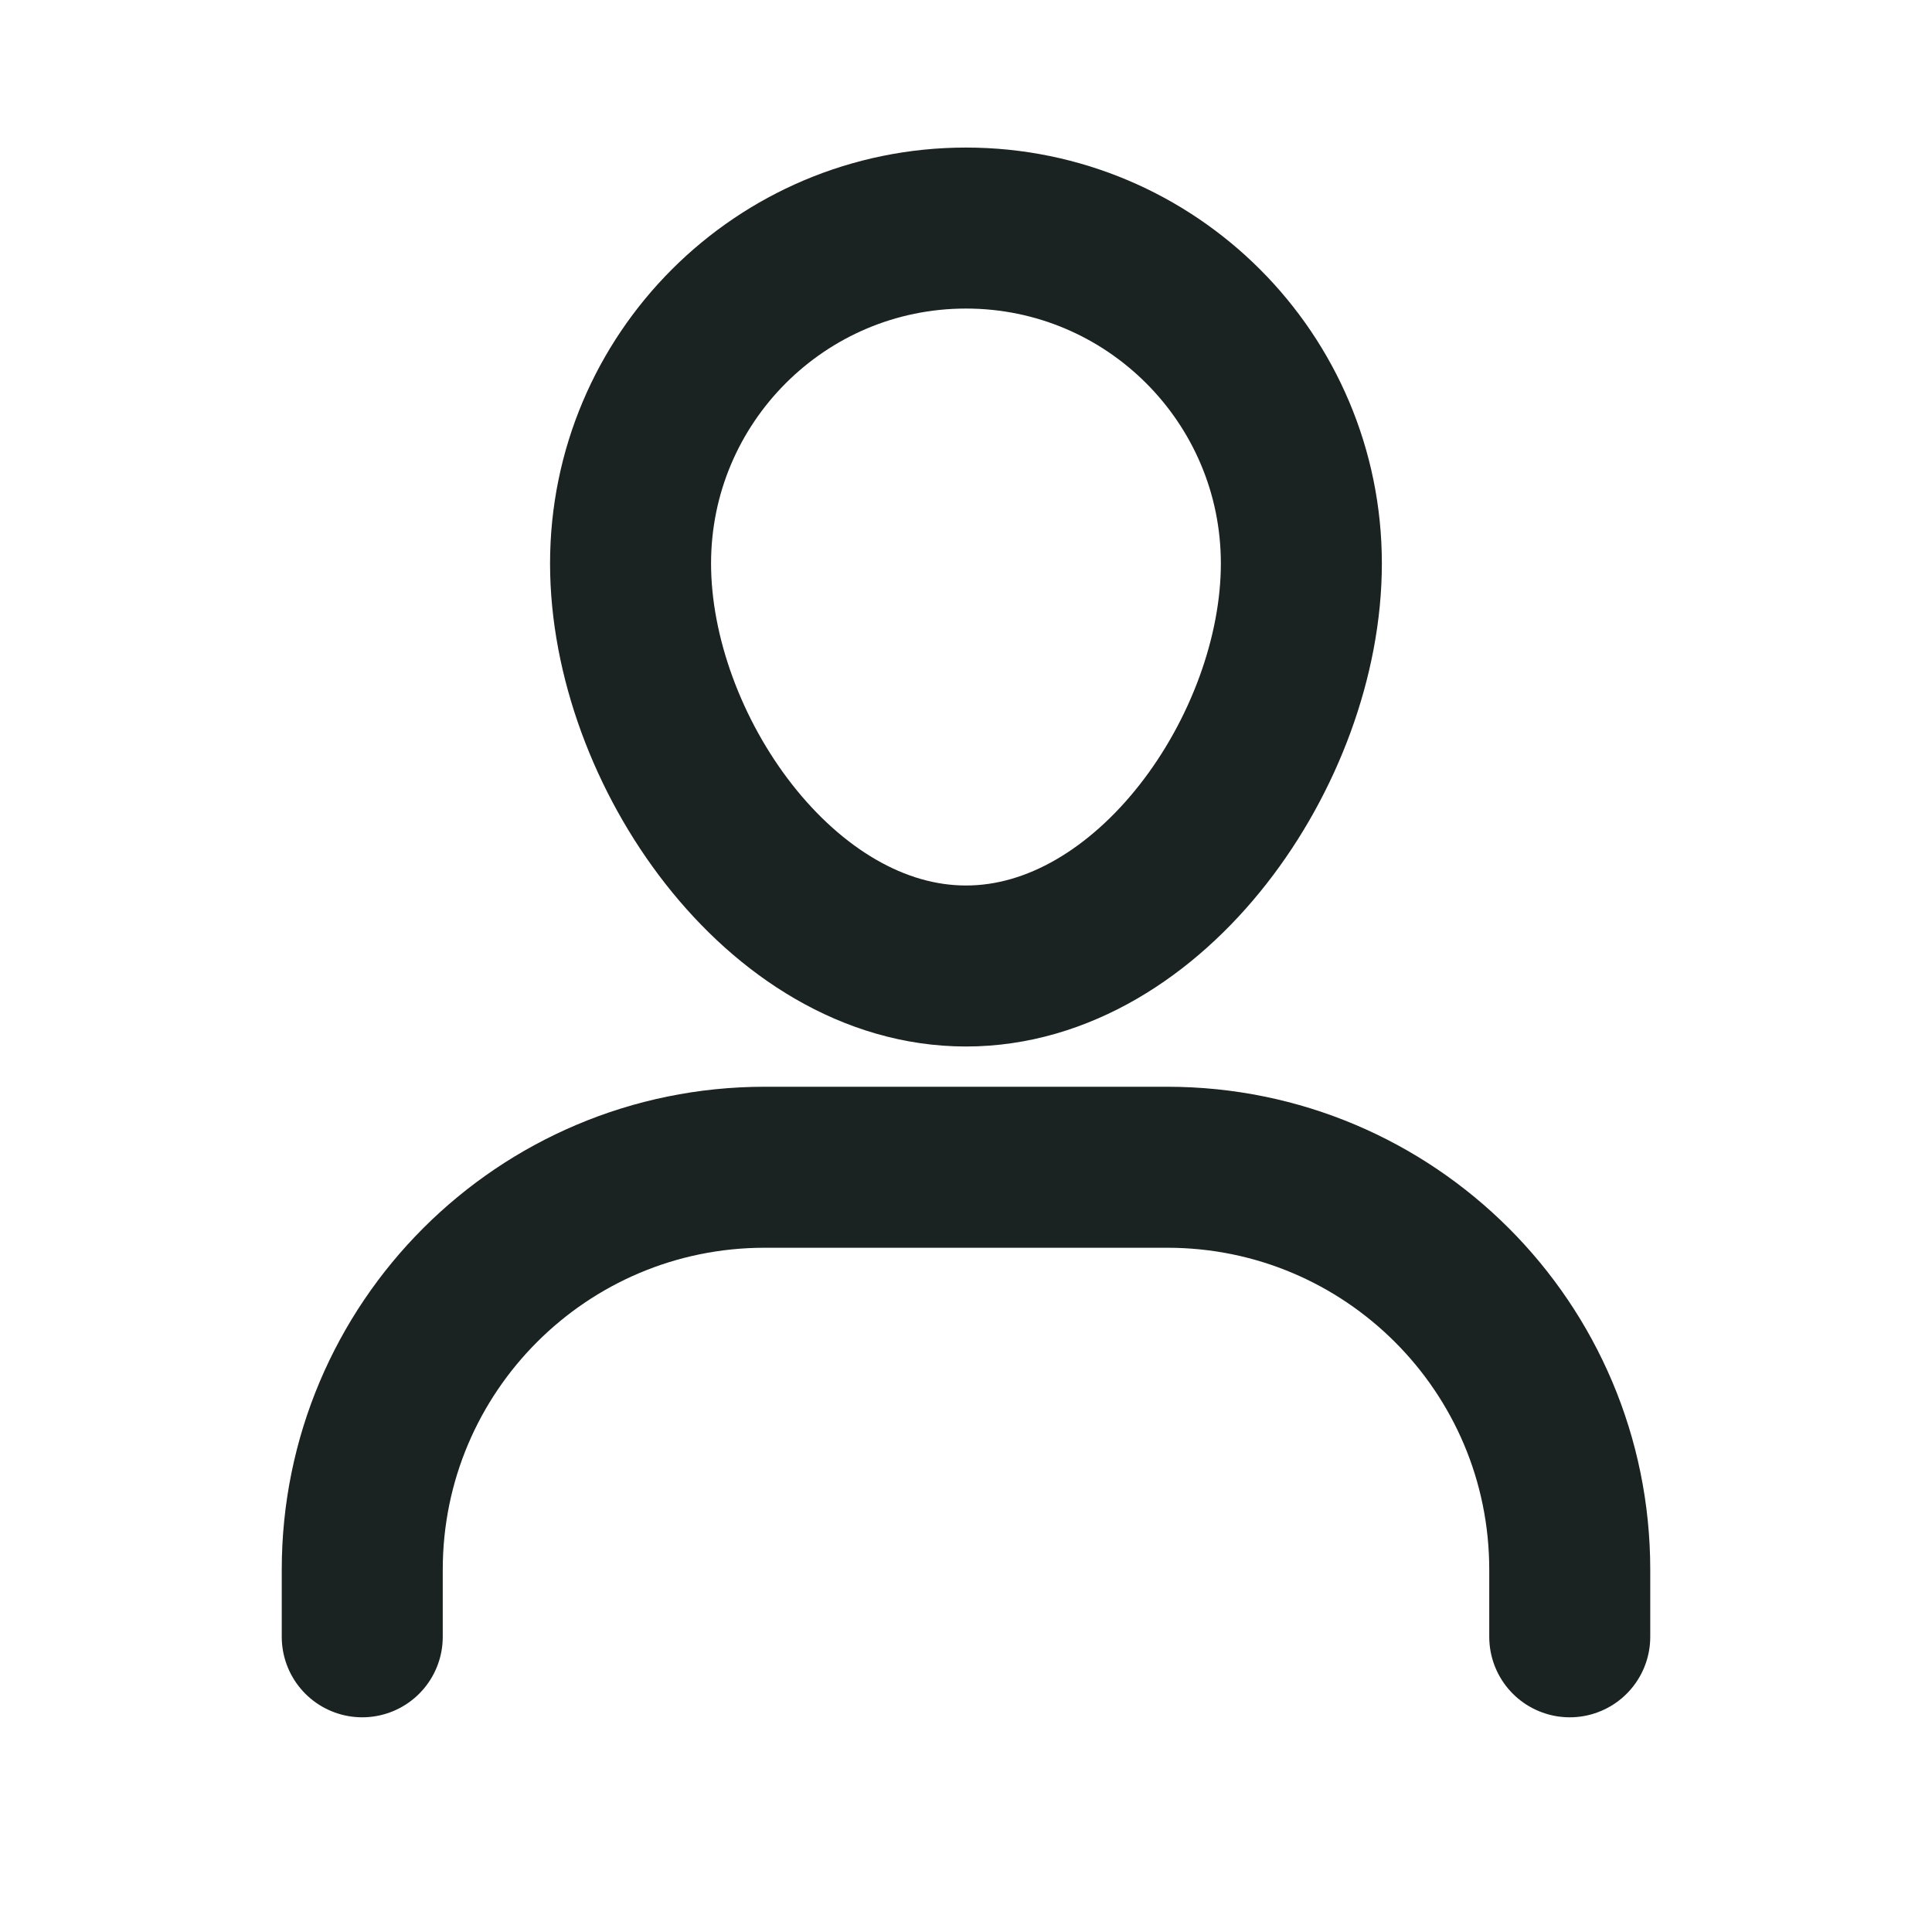 <svg width="24" height="24" viewBox="0 0 24 24" fill="none" xmlns="http://www.w3.org/2000/svg">
<path d="M4.5 20.333V19.5C4.5 16.738 6.738 14.5 9.5 14.5H14.5C17.262 14.5 19.5 16.738 19.5 19.5V20.333" stroke="#1A2321" stroke-width="2" stroke-miterlimit="10" stroke-linecap="round" stroke-linejoin="round"/>
<path d="M7.833 7C7.833 4.699 9.699 2.833 12 2.833C14.3 2.833 16.166 4.699 16.166 7C16.166 9.301 14.3 12 12 12C9.699 12 7.833 9.301 7.833 7Z" stroke="#1A2321" stroke-width="2" stroke-miterlimit="10" stroke-linecap="square"/>
</svg>
